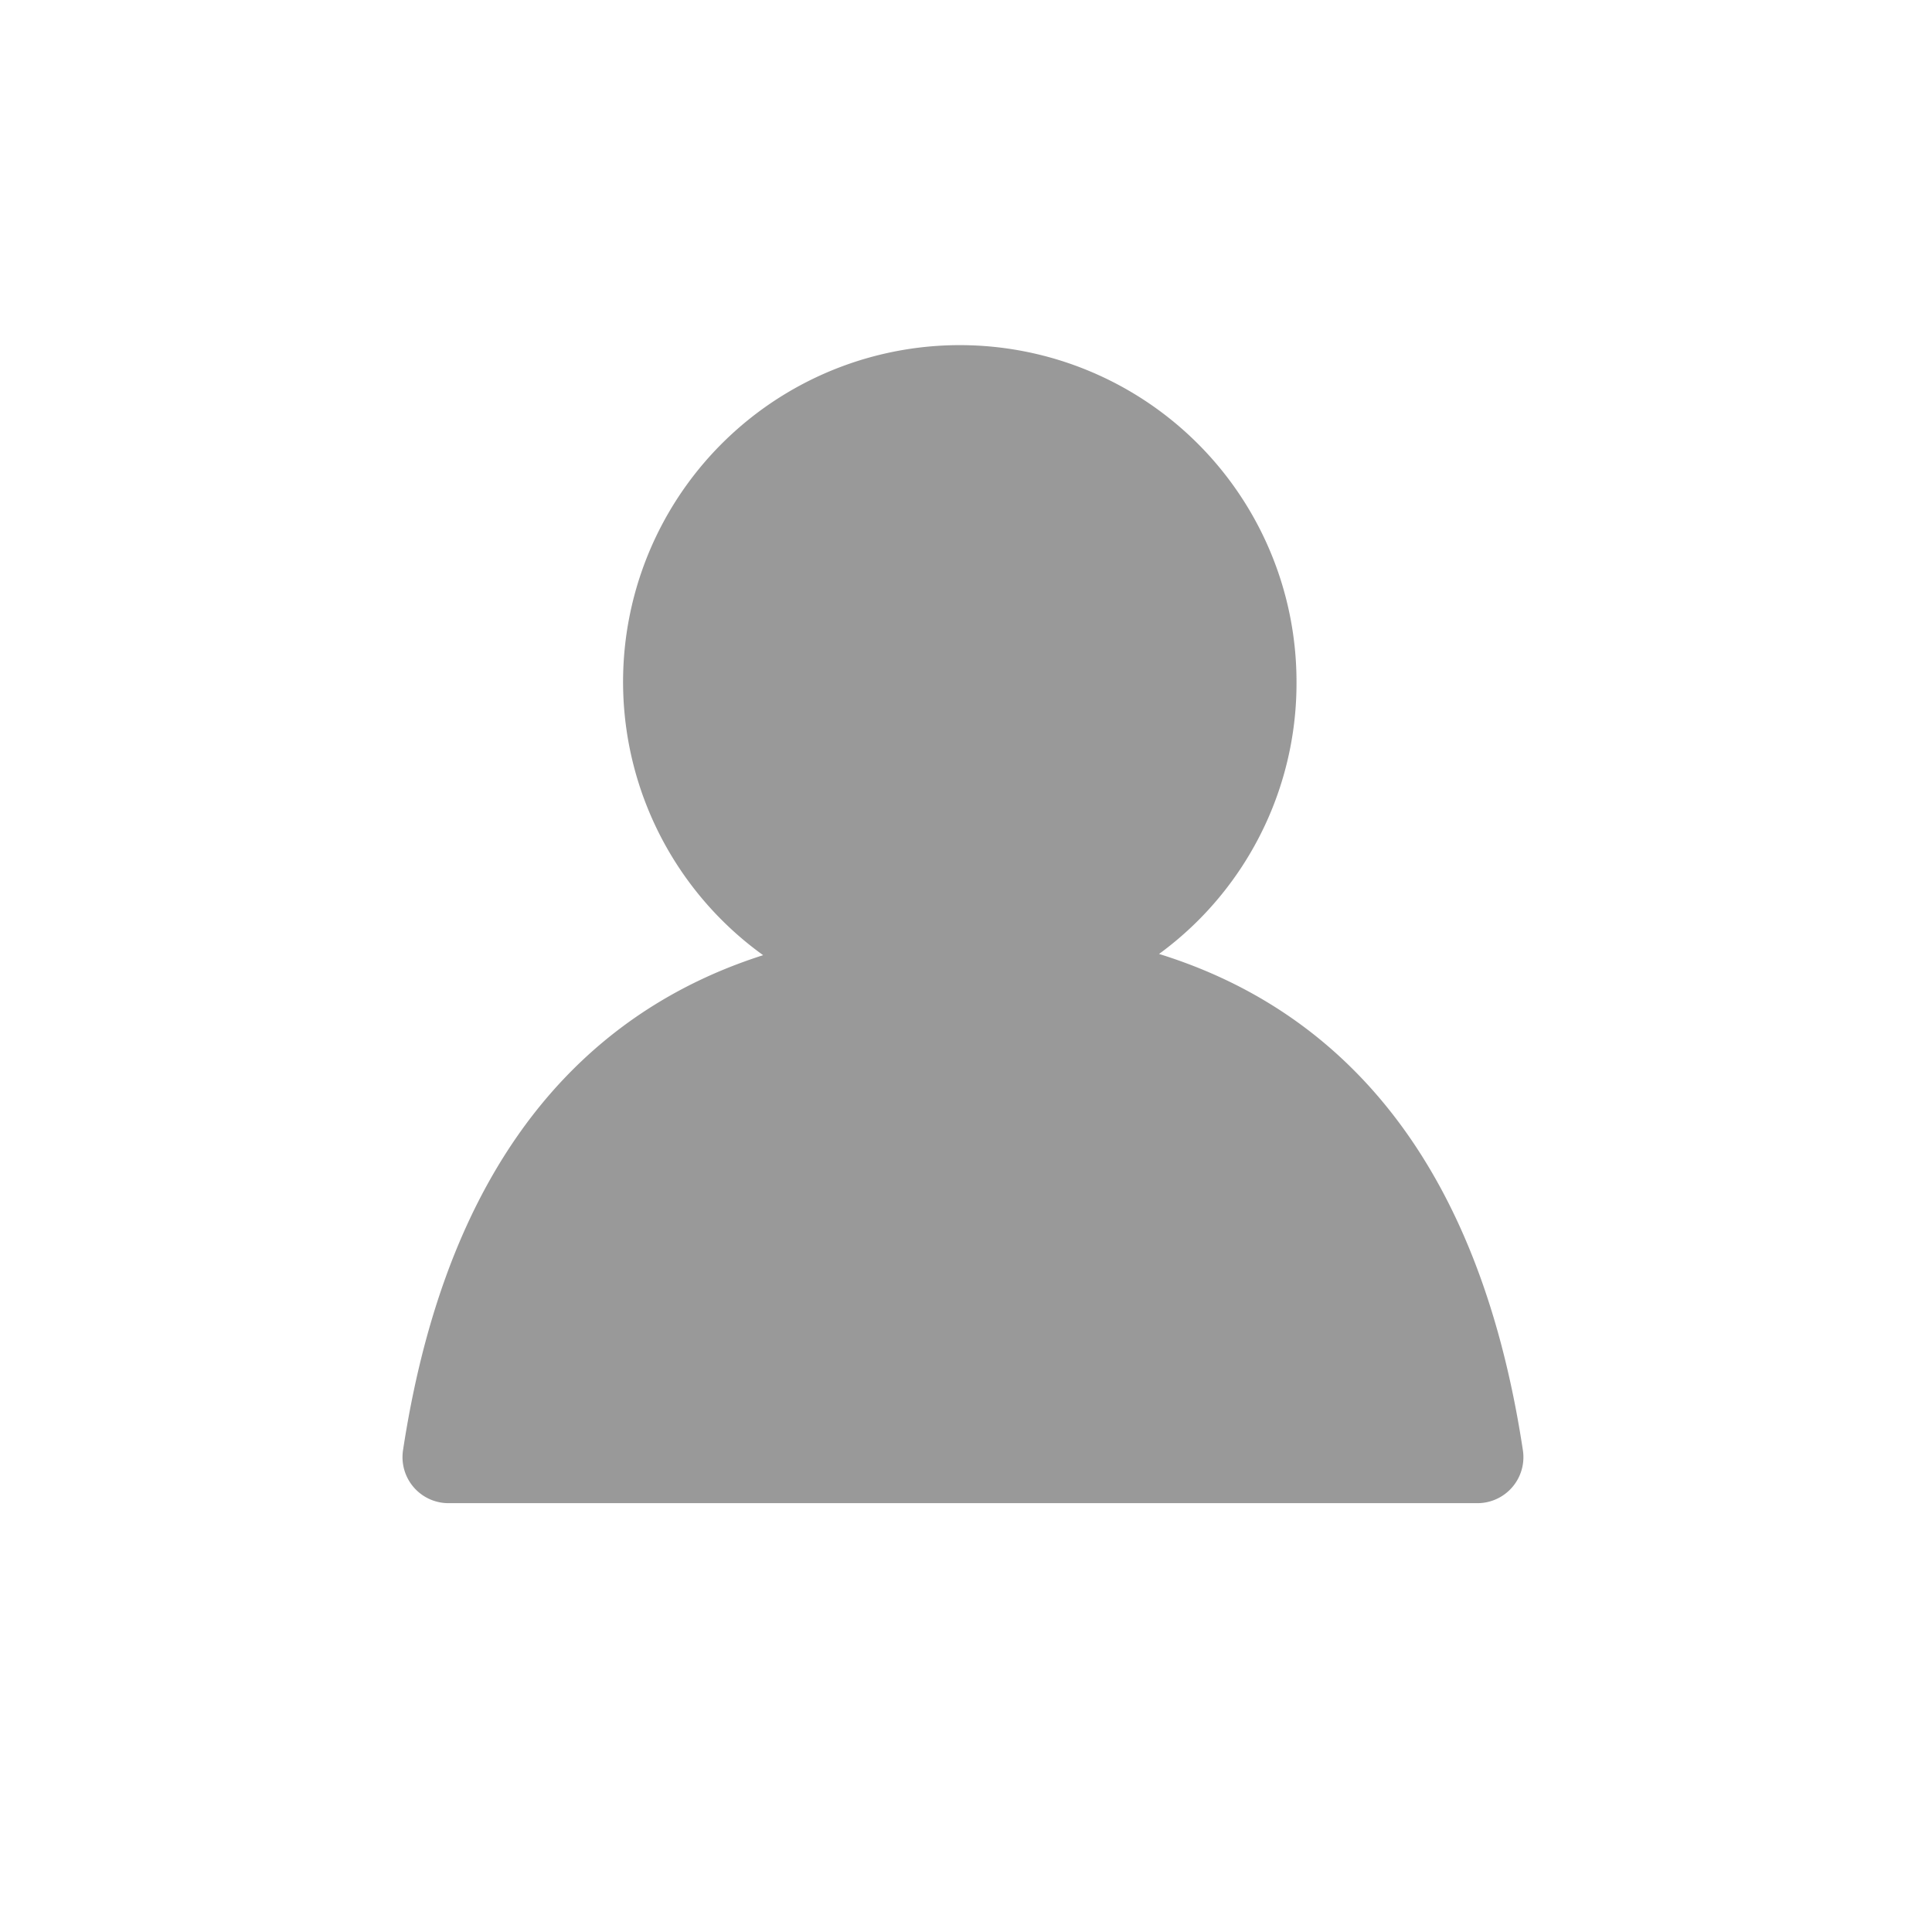 <svg xmlns="http://www.w3.org/2000/svg" width="16.8" height="16.8" viewBox="0 0 16.8 16.8">
    <g id="prefix__ico-hit-g-s" transform="translate(.4 .4)">
        <path id="prefix__사각형_21" d="M0 0H16V16H0z" data-name="사각형 21" style="stroke-width:.8px;fill:none;stroke:#999999;opacity:0"/>
        <g id="prefix__그룹_9365" data-name="그룹 9365" transform="translate(2.5 4)">
            <path id="prefix__패스_3947" d="M8.332 10.628a2.528 2.528 0 1 1 2.5-2.528 2.516 2.516 0 0 1-2.5 2.528zm0 0q3.834 0 4.473 4.214H3.858q.642-4.214 4.474-4.214z" data-name="패스 3947" transform="translate(-2.858 -6.571)" style="fill:#999999;stroke:#999999;stroke-linecap:round;stroke-linejoin:round;stroke-width:.8px"/>
        </g>
    </g>
</svg>
